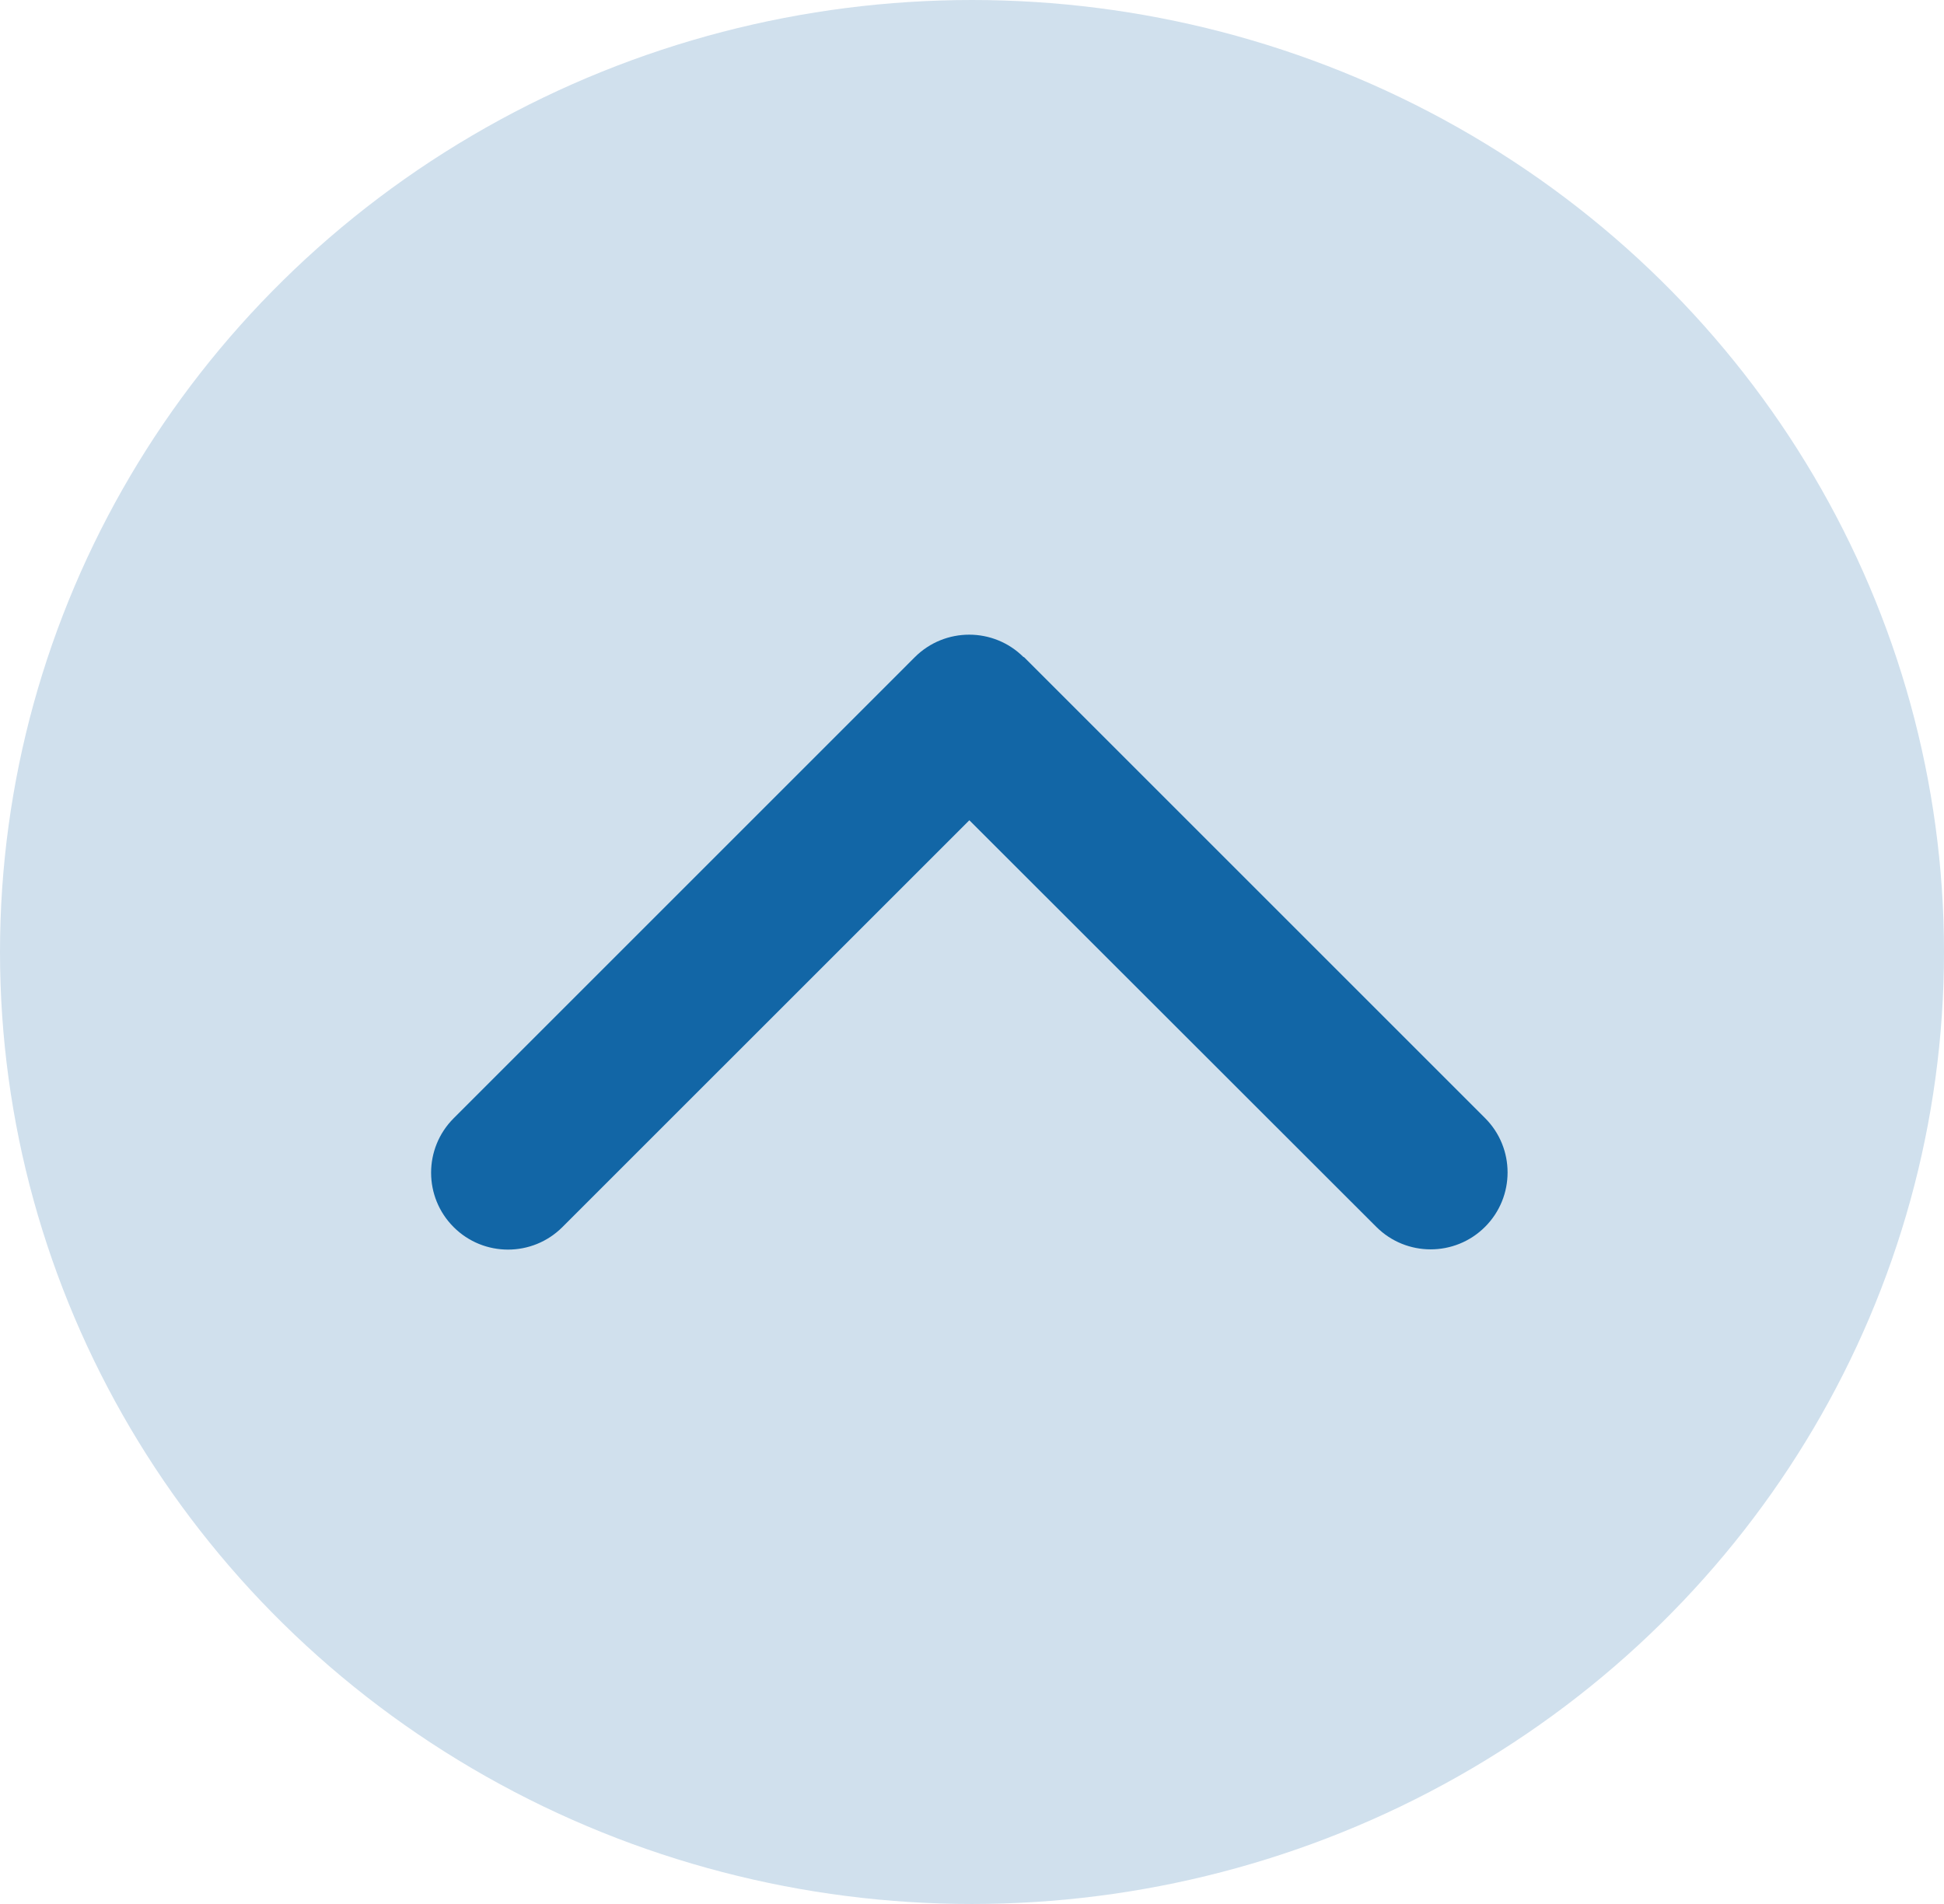 <svg width="49" height="48" viewBox="0 0 49 48" fill="none" xmlns="http://www.w3.org/2000/svg">
<ellipse cx="24.5" cy="24" rx="24.5" ry="24" fill="#D0E0ED"/>
<path d="M25.801 16.568C25.044 15.811 23.815 15.811 23.058 16.568L11.434 28.193C10.677 28.95 10.677 30.179 11.434 30.935C12.19 31.692 13.419 31.692 14.176 30.935L24.433 20.679L34.69 30.929C35.446 31.686 36.675 31.686 37.432 30.929C38.189 30.172 38.189 28.943 37.432 28.187L25.807 16.562L25.801 16.568Z" fill="#1266A6"/>
</svg>
